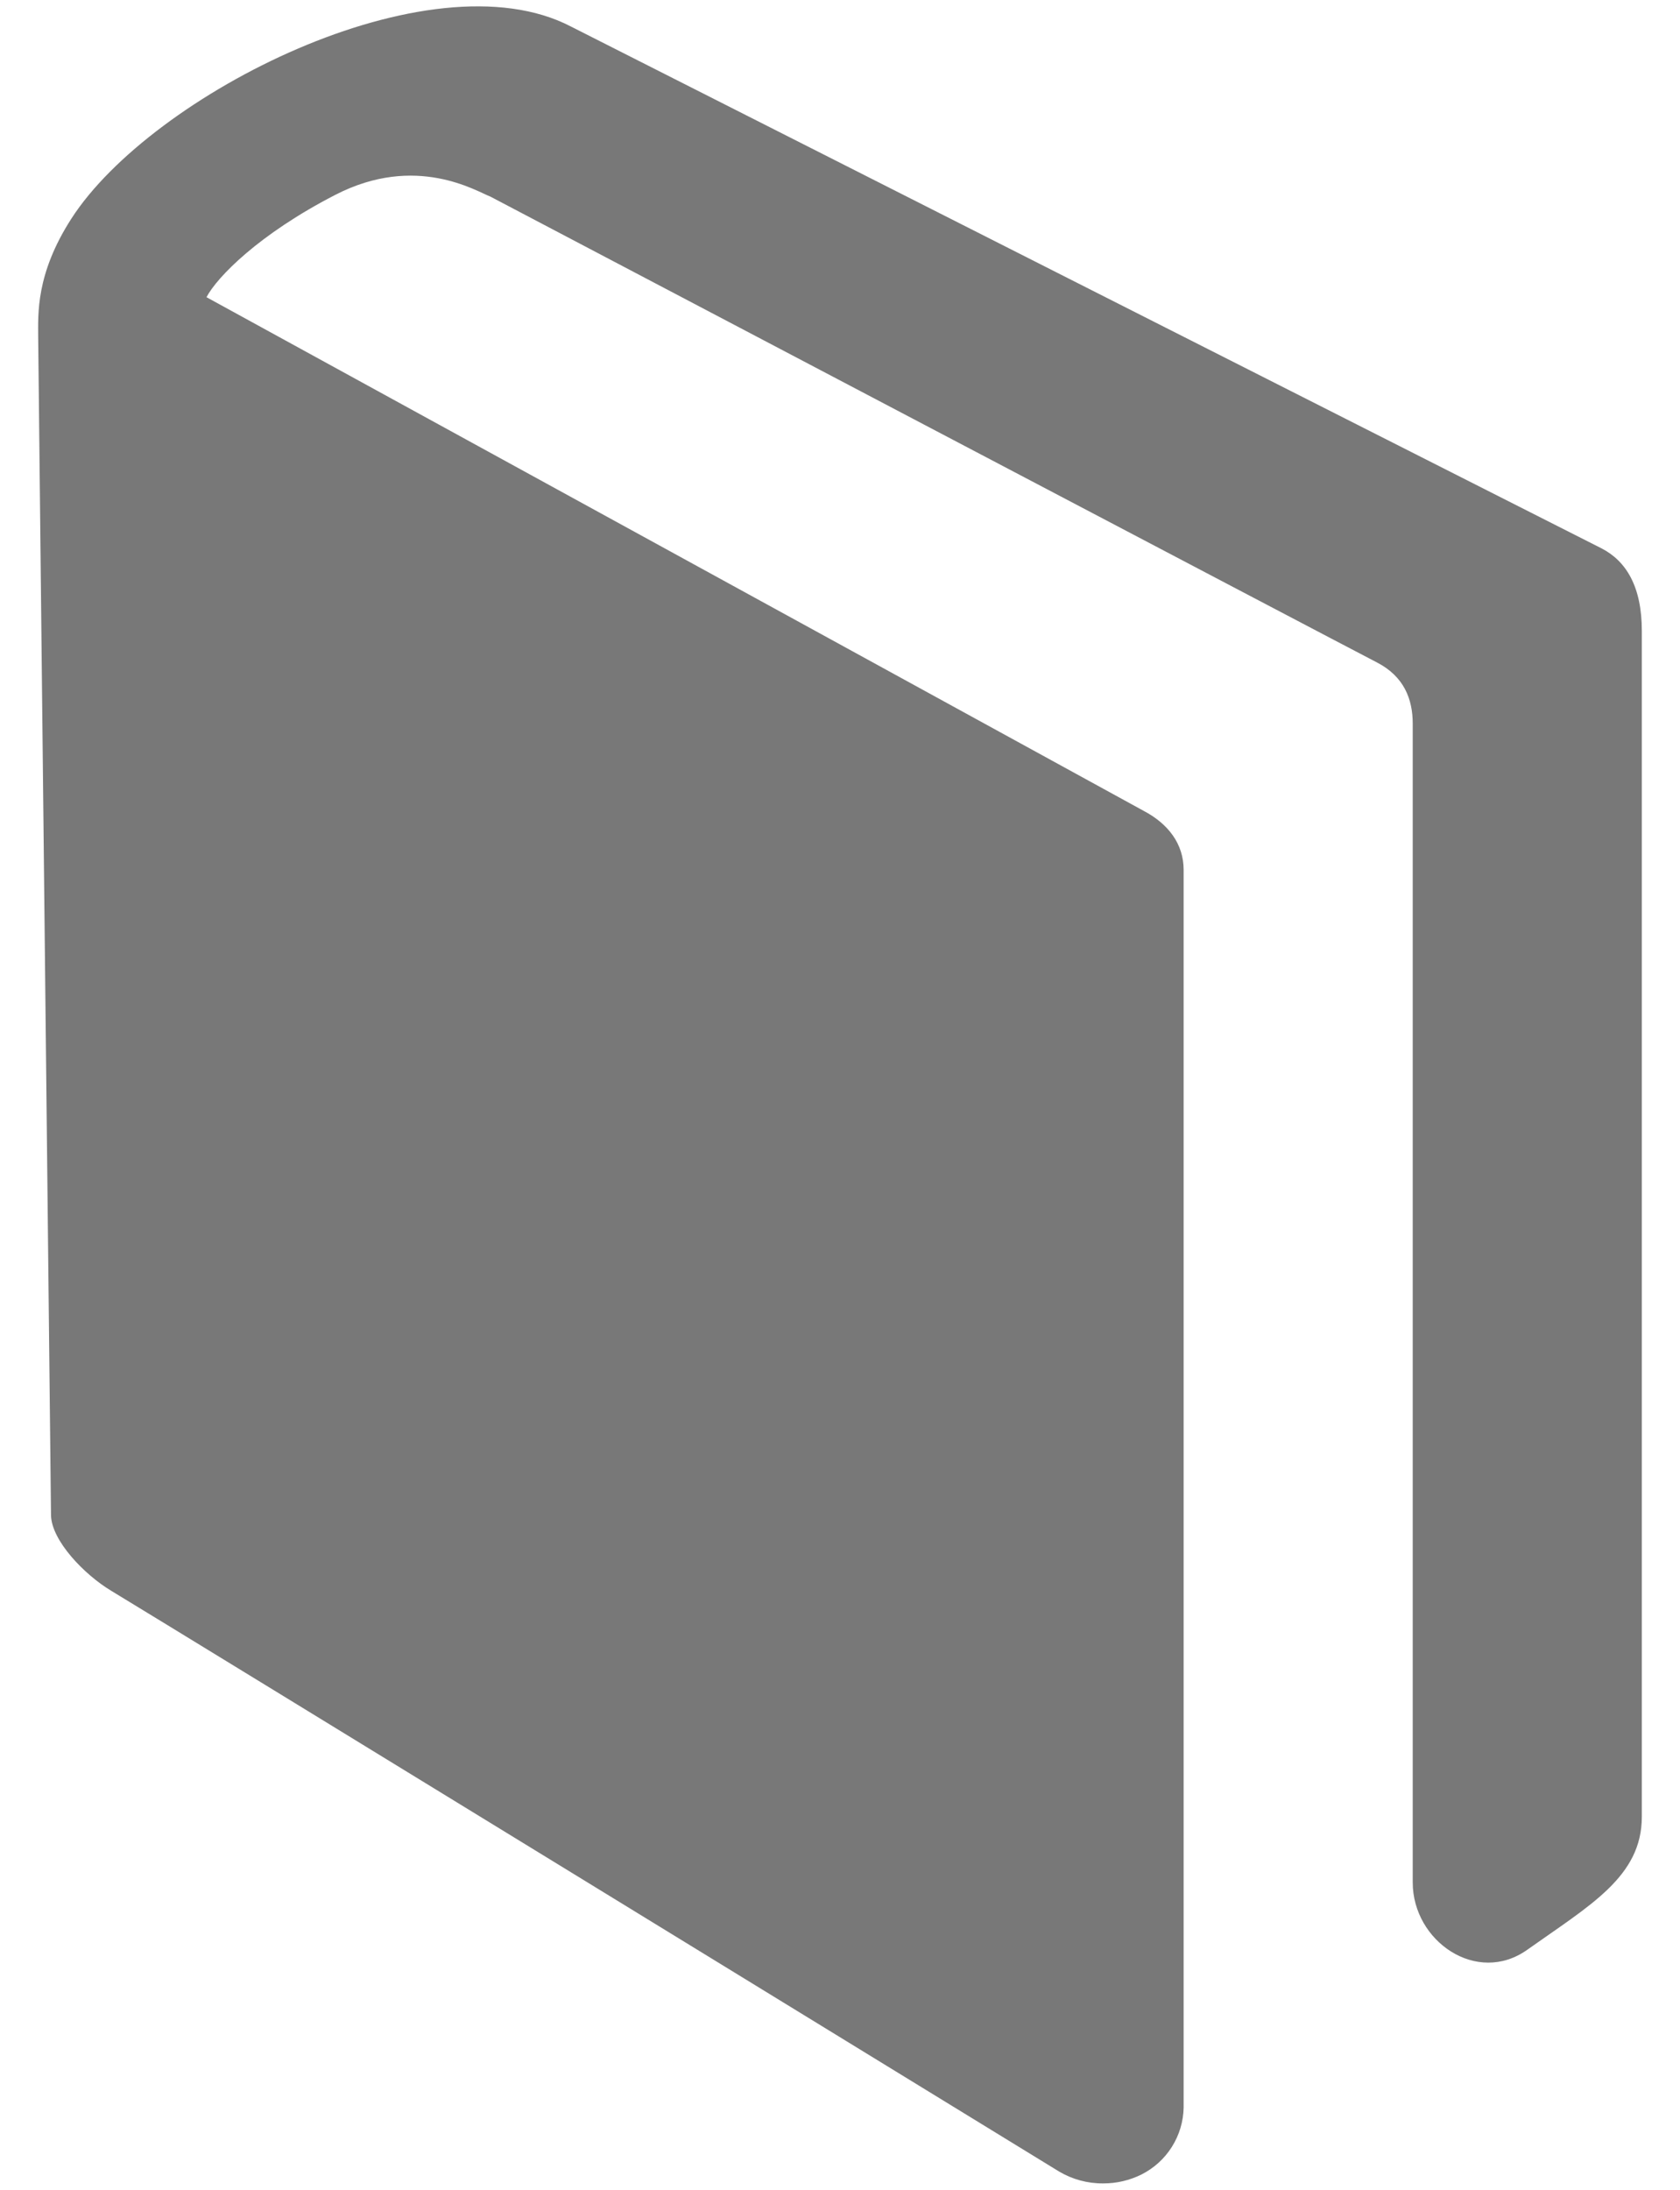 <svg width="33" height="43" viewBox="0 0 33 43" fill="none" xmlns="http://www.w3.org/2000/svg">
<path d="M32.25 12.388V35.678C32.25 36.852 31.233 37.413 30 38.288C29.01 38.992 27.75 38.119 27.75 36.967V14.211C27.75 13.736 27.584 13.284 27.044 13.007C26.504 12.73 9.633 3.861 9.633 3.861C9.361 3.759 8.173 3.01 6.589 3.825C5.084 4.599 4.265 5.44 4.056 5.836L22.461 15.921C22.949 16.177 23.25 16.573 23.25 17.082V41.386C23.245 41.66 23.165 41.928 23.018 42.16C22.872 42.392 22.665 42.579 22.42 42.702C22.187 42.817 21.931 42.877 21.671 42.876C21.365 42.879 21.065 42.798 20.802 42.642C20.319 42.347 3.311 31.918 2.188 31.241C1.648 30.917 1.016 30.253 1.002 29.76L0.75 6.617C0.75 6.171 0.699 5.386 1.401 4.295C2.969 1.856 8.441 -0.918 11.211 0.519L31.458 10.768C31.947 11.02 32.25 11.524 32.25 12.388V12.388Z" fill="#787878"/>
</svg>
